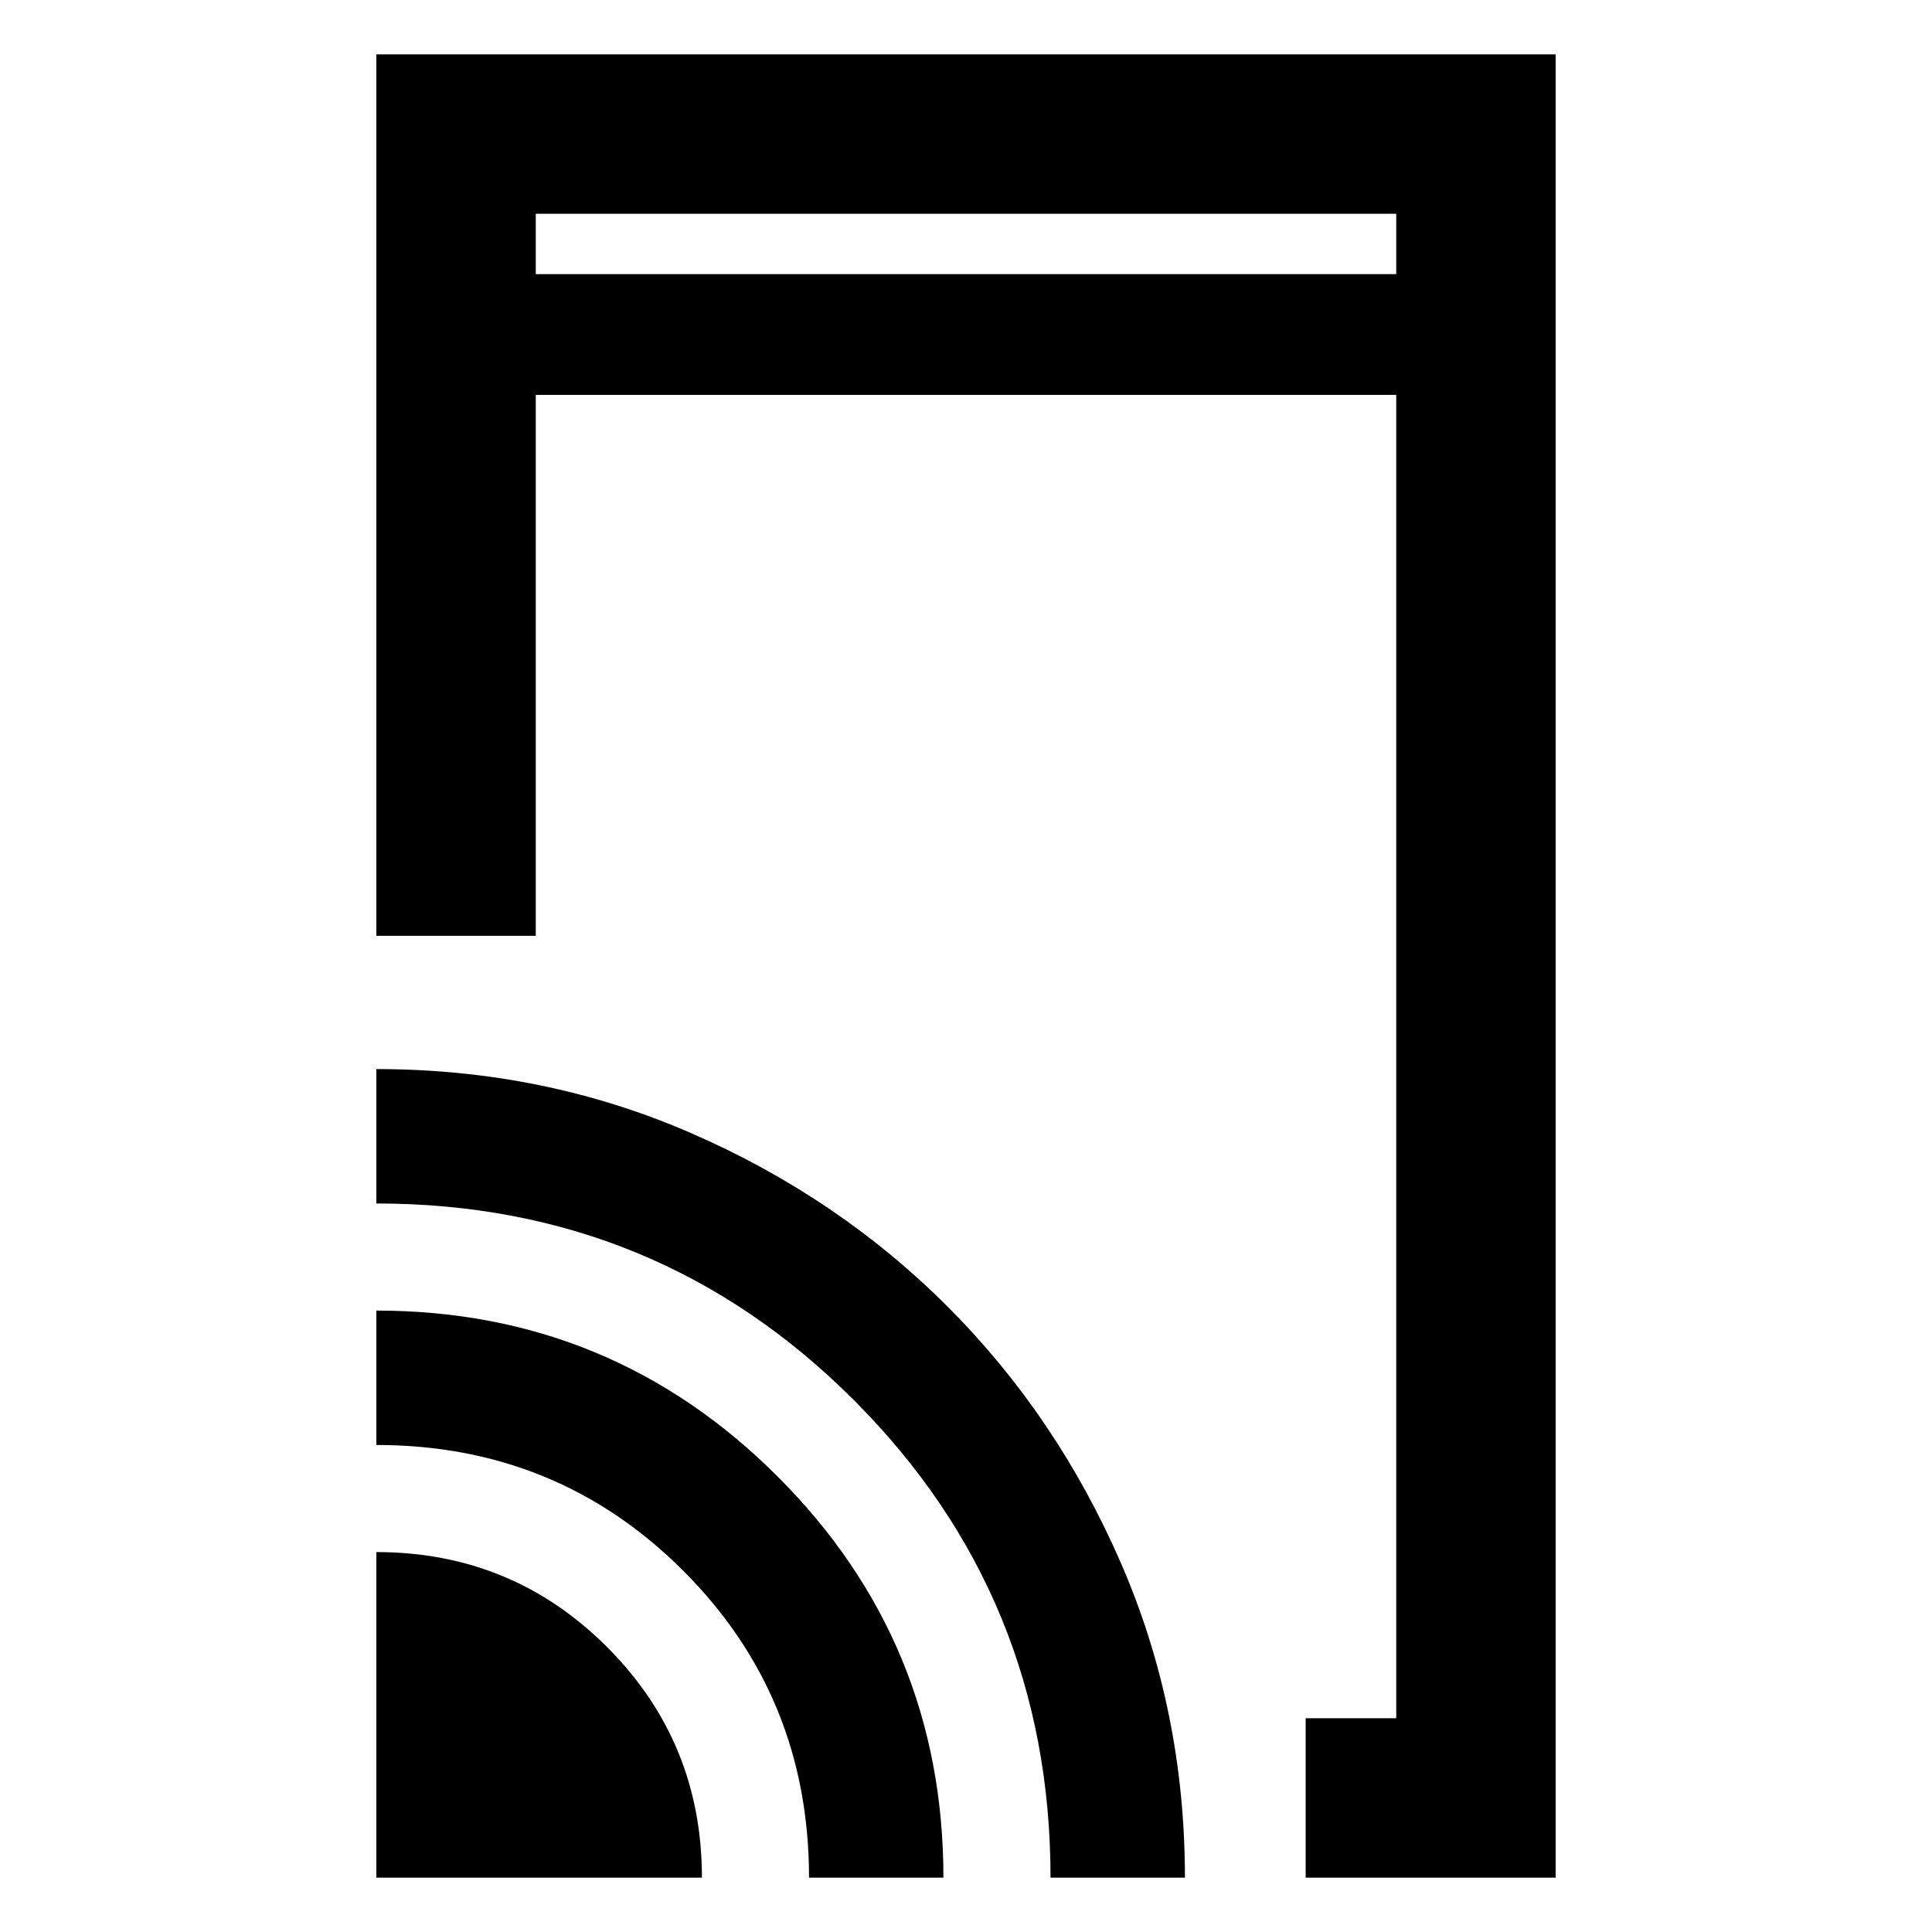 <svg xmlns="http://www.w3.org/2000/svg" width="48" height="48" viewBox="0 -960 960 960"><path d="M648.782-27v-79.218h45v-657.564H266.218V-495h-79.219v-438.001h586.002v906.002H648.782Zm-461.783 0v-161.782q67.459 0 114.621 47.162Q348.782-94.458 348.782-27H186.999Zm215 0q0-89.999-62.5-152.499t-152.5-62.5v-66.783q116.845 0 199.314 82.375t82.469 199.408h-66.783Zm120 0q0-139.434-97.642-237.217-97.642-97.782-237.358-97.782v-66.783q83.227 0 156.306 31.776 73.08 31.776 127.506 86.209 54.427 54.433 86.199 127.549 31.772 73.116 31.772 156.249h-66.783ZM266.218-823.781h427.564v-30H266.218v30Zm0 0v-30 30Z"/></svg>